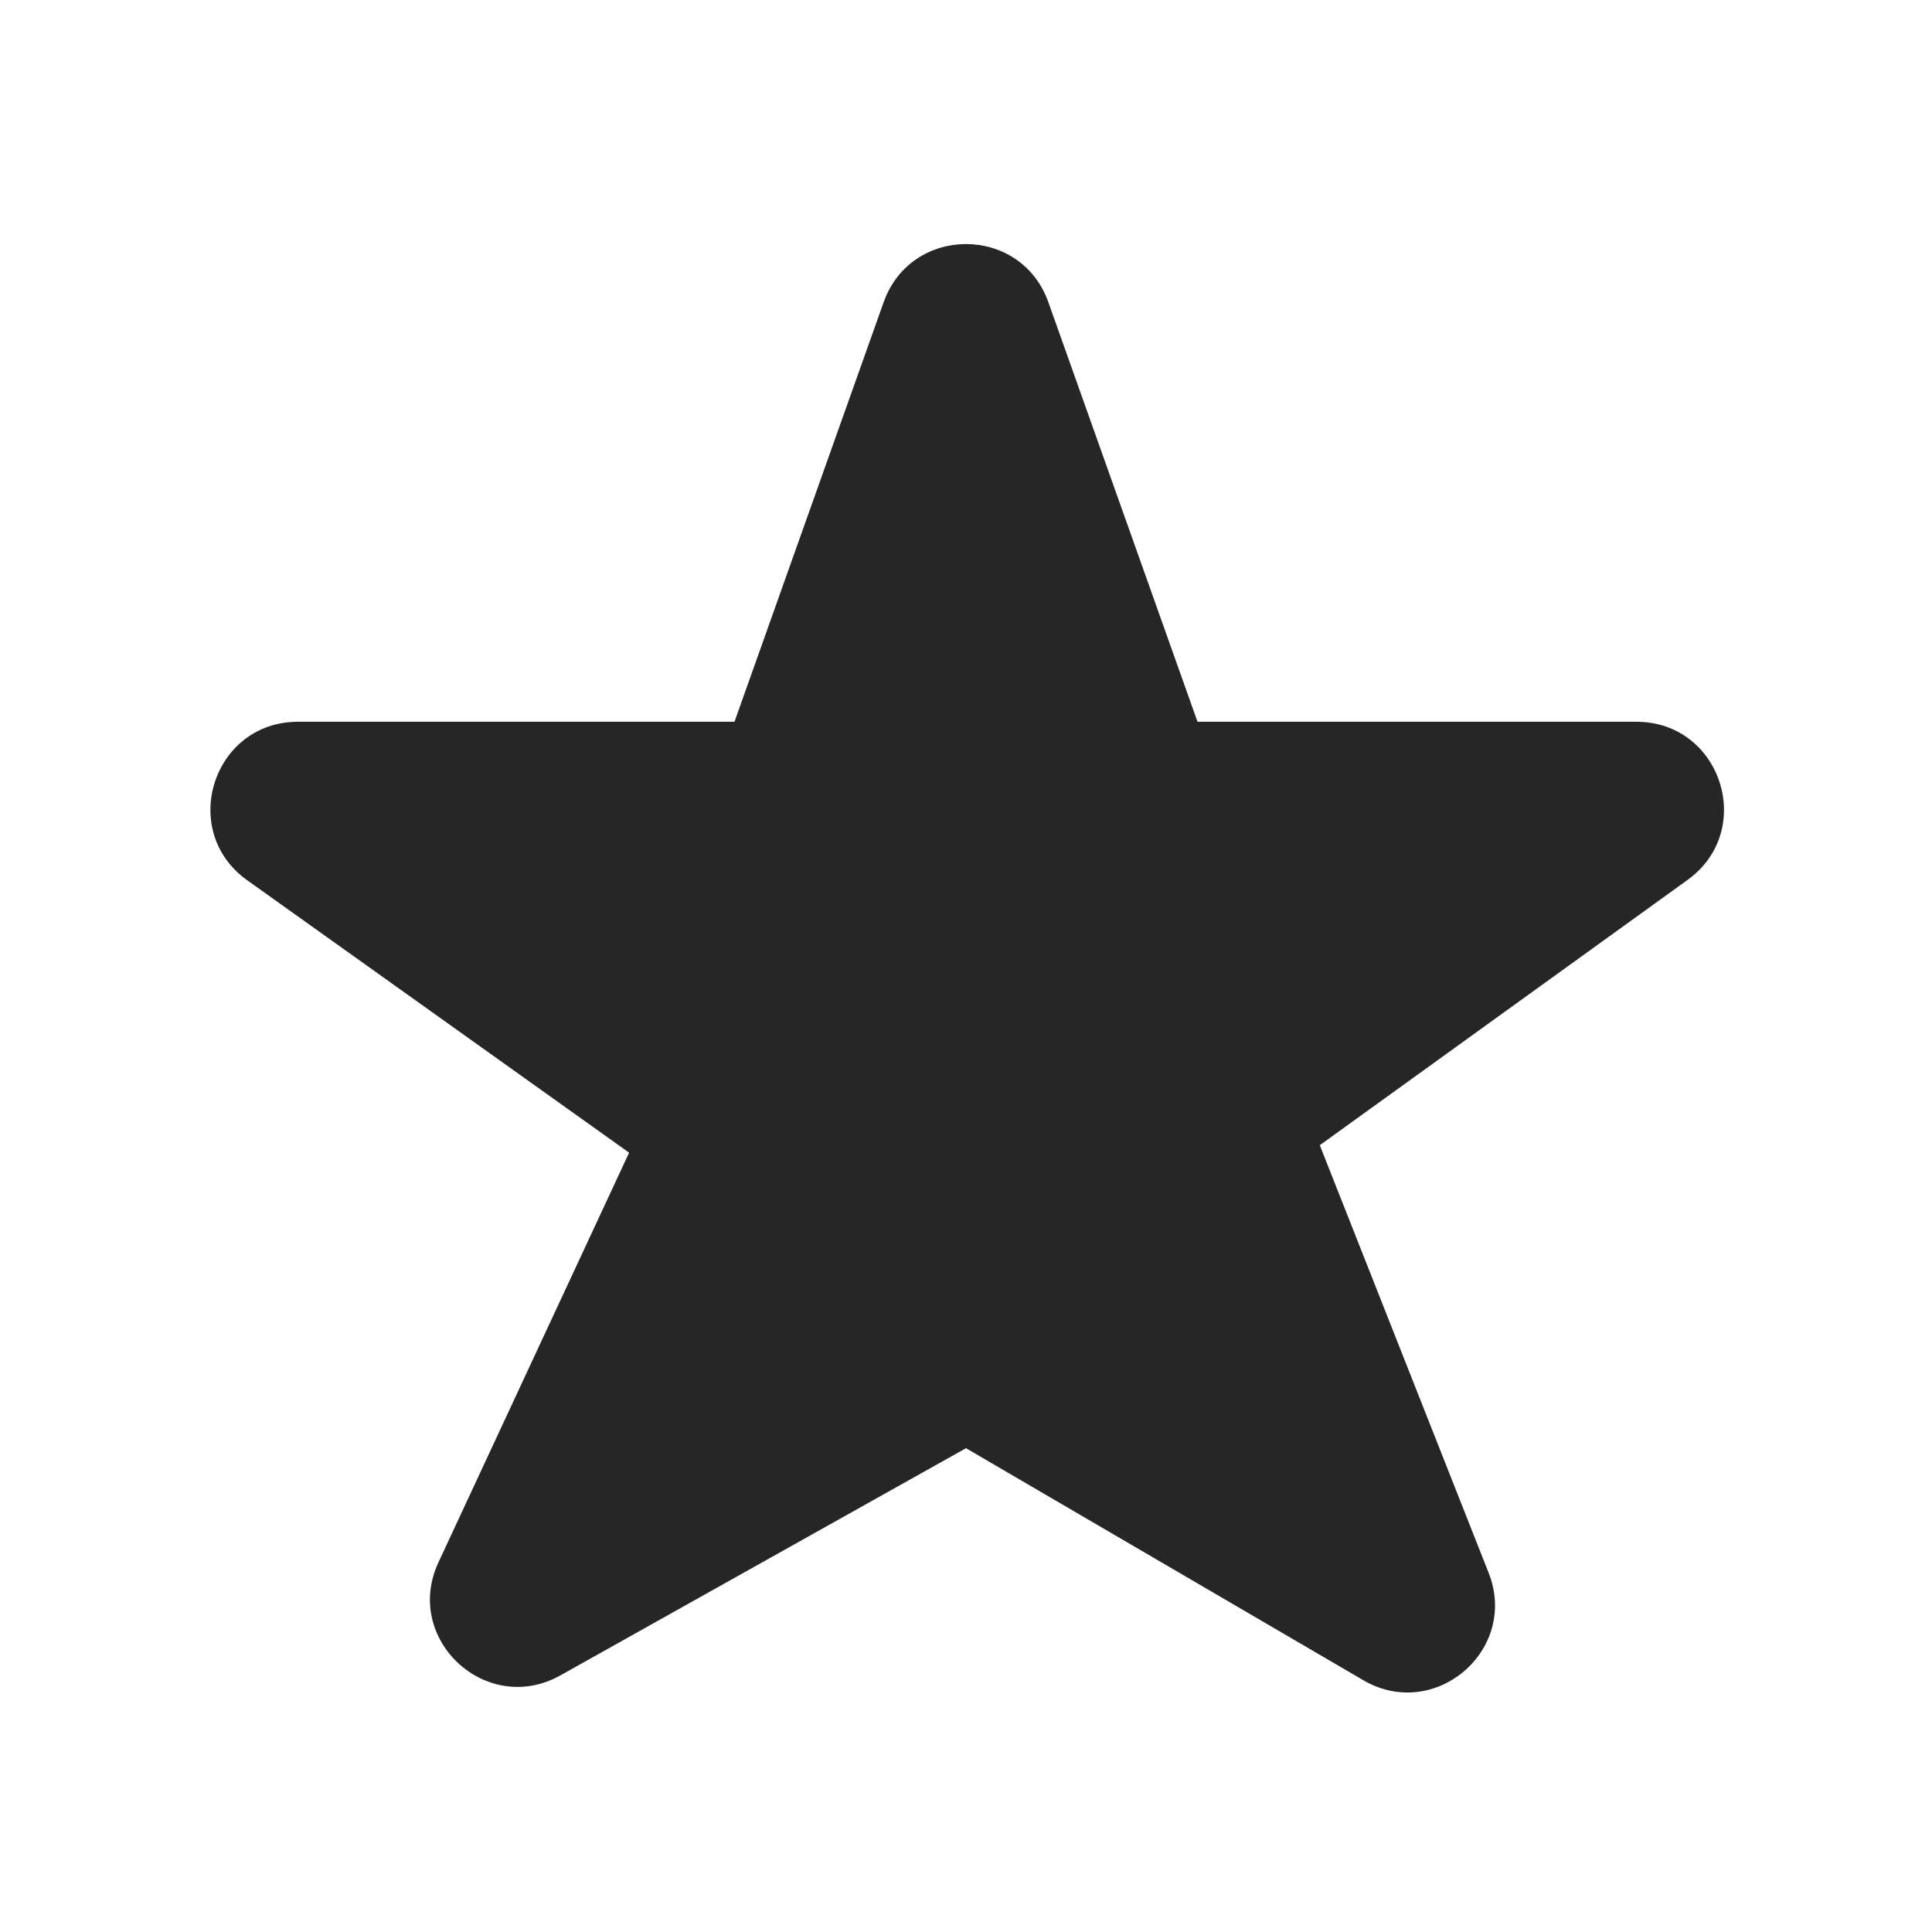 <svg width="24" height="24" viewBox="0 0 24 24" fill="none" xmlns="http://www.w3.org/2000/svg">
<path d="M13.023 3.754C12.681 2.791 11.319 2.791 10.977 3.754L9.124 8.966H3.701C2.645 8.966 2.211 10.321 3.071 10.935L7.815 14.319L5.447 19.407C5.002 20.362 6.042 21.327 6.962 20.812L12 17.99L16.935 20.872C17.825 21.392 18.871 20.495 18.492 19.537L16.395 14.226L20.963 10.931C21.818 10.315 21.382 8.966 20.328 8.966H14.876L13.023 3.754Z" fill="#262626"/>
</svg>
